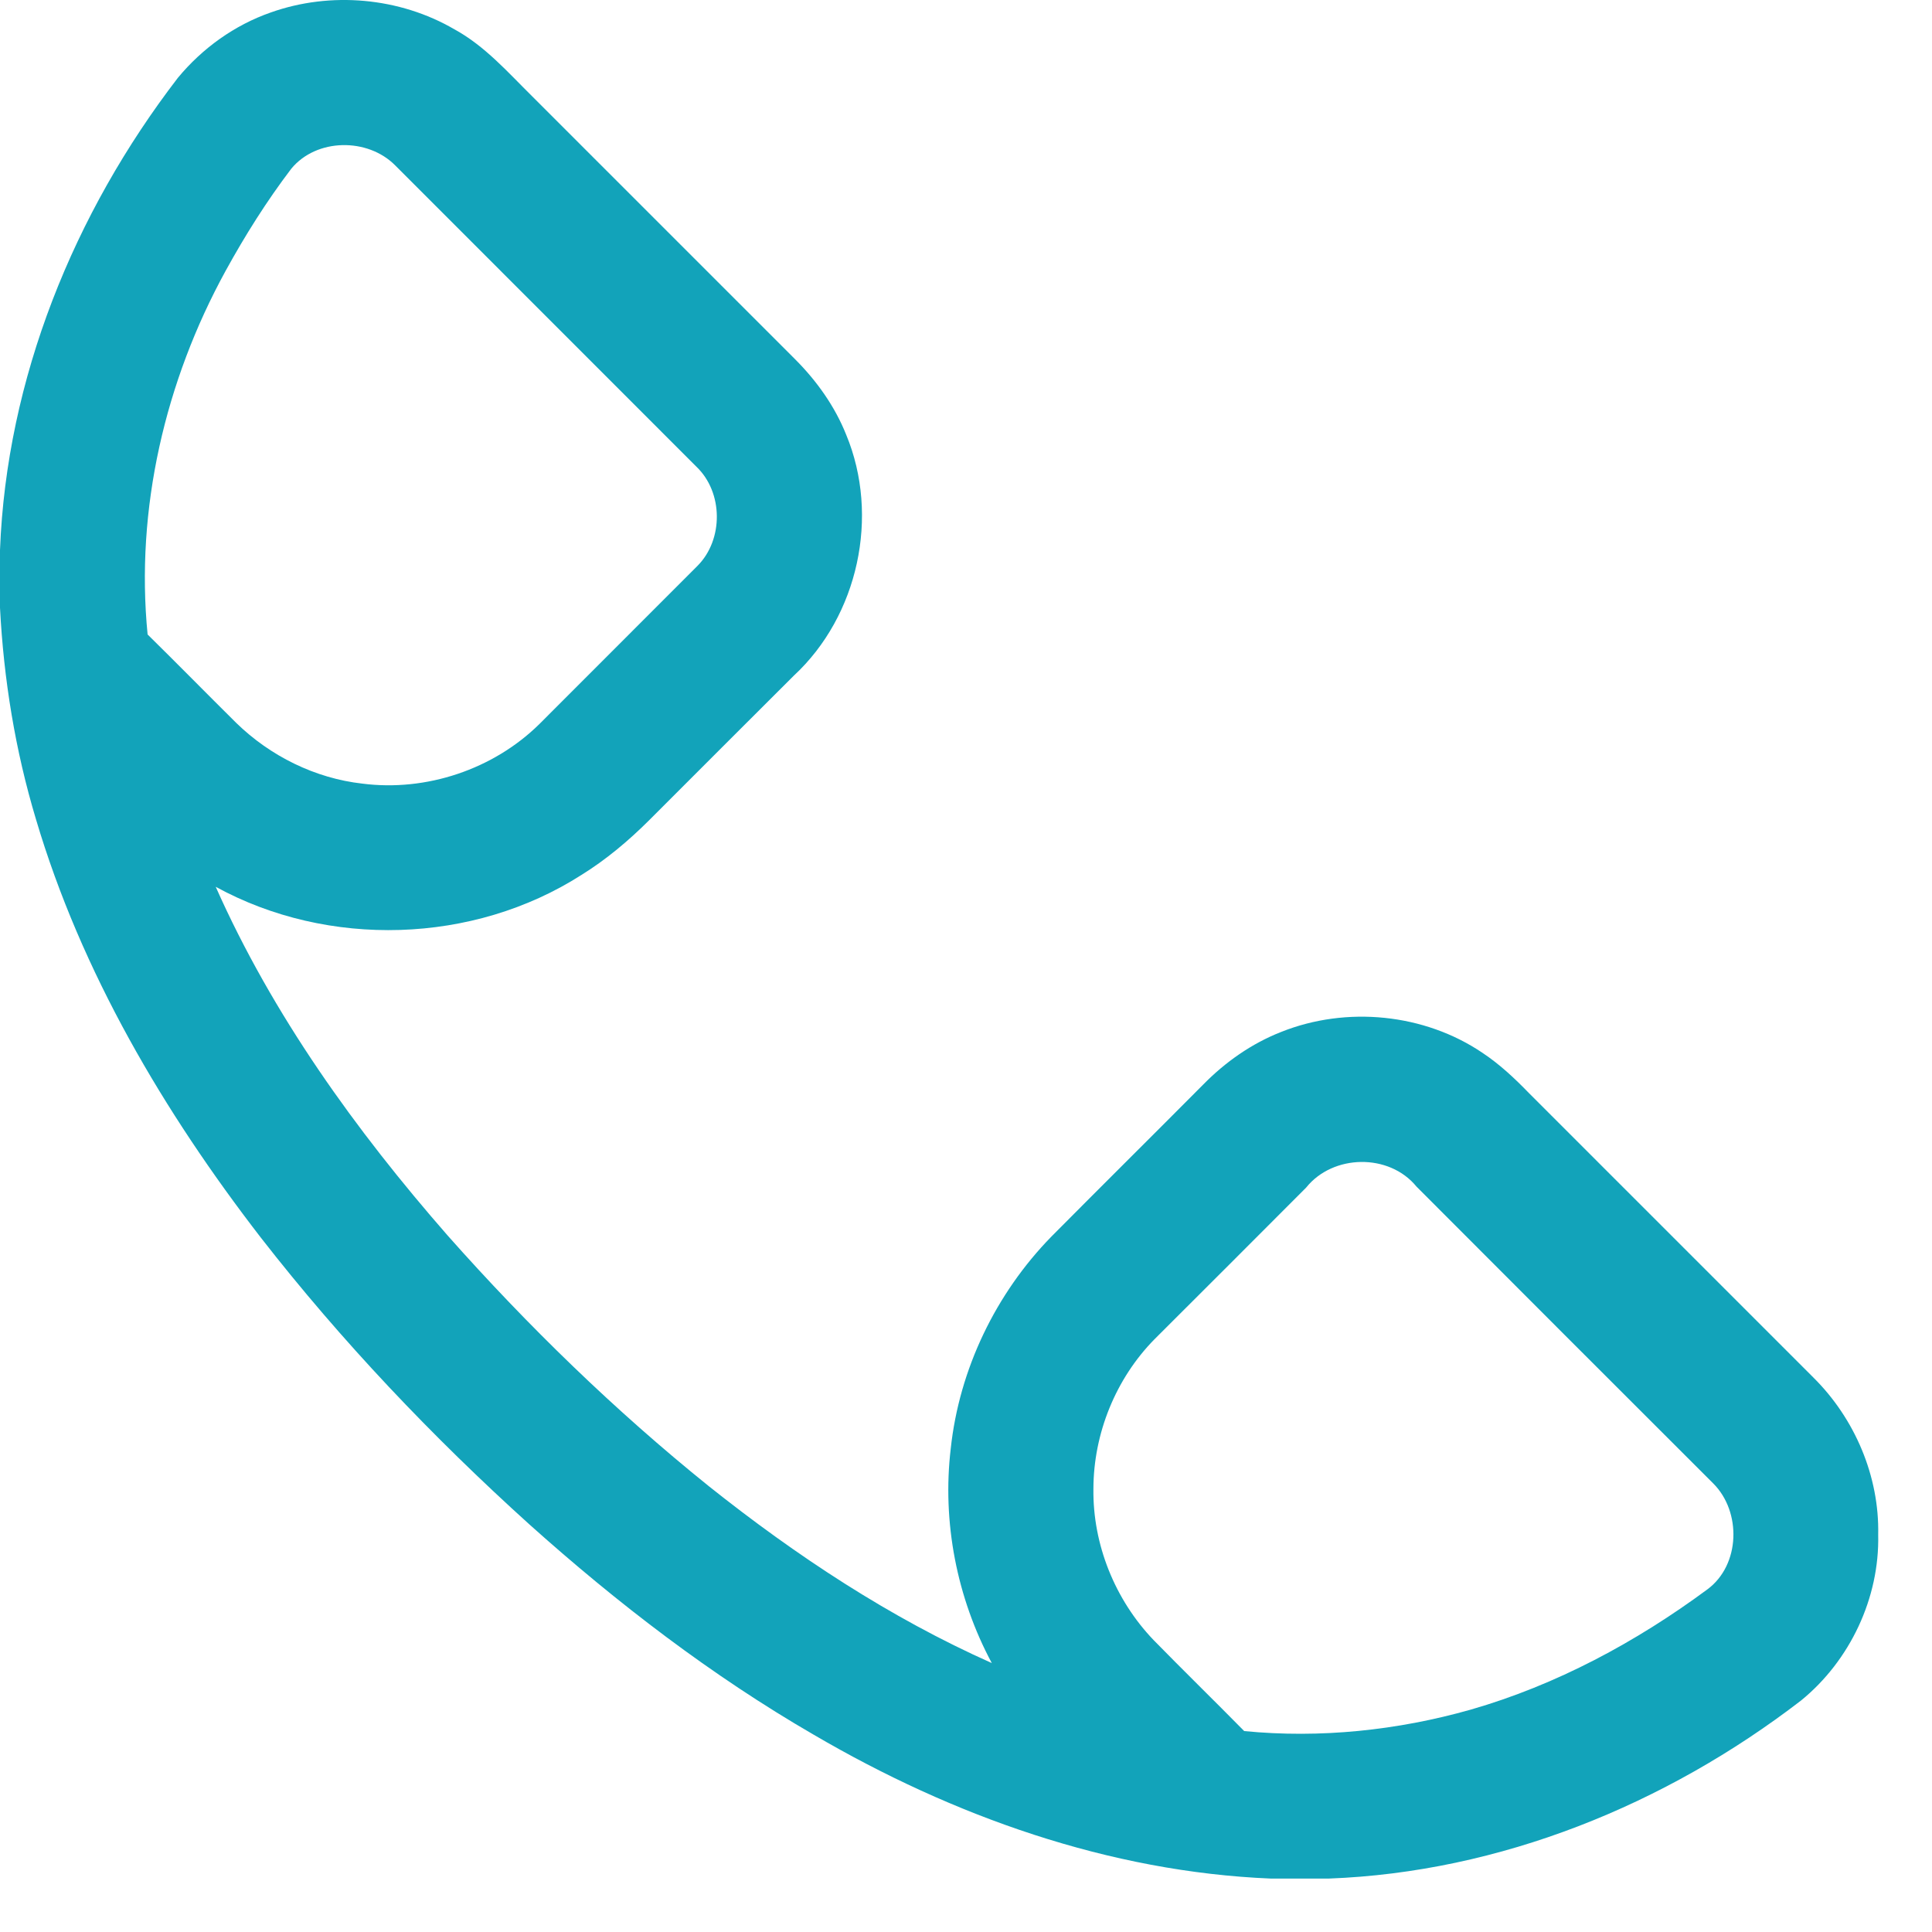 <svg width="20" height="20" viewBox="0 0 20 20" fill="none" xmlns="http://www.w3.org/2000/svg">
<path d="M2.803 0.129C3.422 -0.091 4.136 -0.028 4.705 0.304C5.02 0.476 5.258 0.749 5.51 0.998C6.417 1.905 7.323 2.812 8.23 3.718C8.454 3.942 8.642 4.205 8.76 4.501C9.109 5.342 8.885 6.376 8.217 6.995C7.717 7.494 7.217 7.993 6.718 8.493C6.505 8.705 6.273 8.9 6.018 9.058C4.898 9.774 3.397 9.818 2.233 9.18C2.823 10.508 3.681 11.7 4.634 12.79C5.464 13.726 6.364 14.601 7.339 15.386C8.241 16.104 9.212 16.746 10.267 17.216C9.905 16.541 9.752 15.757 9.842 14.996C9.93 14.174 10.308 13.39 10.885 12.8C11.407 12.274 11.932 11.754 12.454 11.229C12.683 10.995 12.957 10.802 13.264 10.682C13.938 10.413 14.745 10.491 15.348 10.9C15.524 11.017 15.679 11.162 15.826 11.314C16.808 12.297 17.792 13.279 18.774 14.262C19.201 14.686 19.456 15.283 19.443 15.887C19.458 16.542 19.151 17.191 18.644 17.604C17.244 18.681 15.529 19.381 13.753 19.447H13.158C11.482 19.378 9.863 18.8 8.424 17.958C7.367 17.346 6.393 16.598 5.484 15.784C4.476 14.874 3.536 13.885 2.701 12.813C1.695 11.51 0.842 10.065 0.372 8.48C0.158 7.769 0.038 7.032 0 6.291V5.694C0.068 3.92 0.765 2.206 1.841 0.806C2.094 0.5 2.427 0.26 2.803 0.129ZM3.015 1.747C2.761 2.081 2.537 2.437 2.335 2.805C1.71 3.945 1.4 5.269 1.528 6.568C1.836 6.871 2.139 7.18 2.446 7.484C2.798 7.827 3.262 8.057 3.751 8.112C4.412 8.197 5.106 7.965 5.582 7.497C6.128 6.95 6.675 6.404 7.221 5.857C7.491 5.585 7.487 5.097 7.21 4.832C6.171 3.792 5.131 2.753 4.092 1.713C3.807 1.424 3.276 1.429 3.015 1.747ZM13.521 12.294C12.998 12.819 12.474 13.342 11.95 13.865C11.549 14.273 11.32 14.841 11.319 15.412C11.311 15.989 11.543 16.561 11.941 16.977C12.251 17.294 12.569 17.604 12.88 17.92C13.666 17.997 14.466 17.913 15.225 17.698C16.111 17.443 16.936 16.999 17.675 16.453C18.017 16.2 18.029 15.649 17.735 15.356C16.71 14.332 15.686 13.309 14.663 12.283C14.38 11.937 13.799 11.947 13.521 12.294Z" fill="#12A3BA"/>
</svg>
